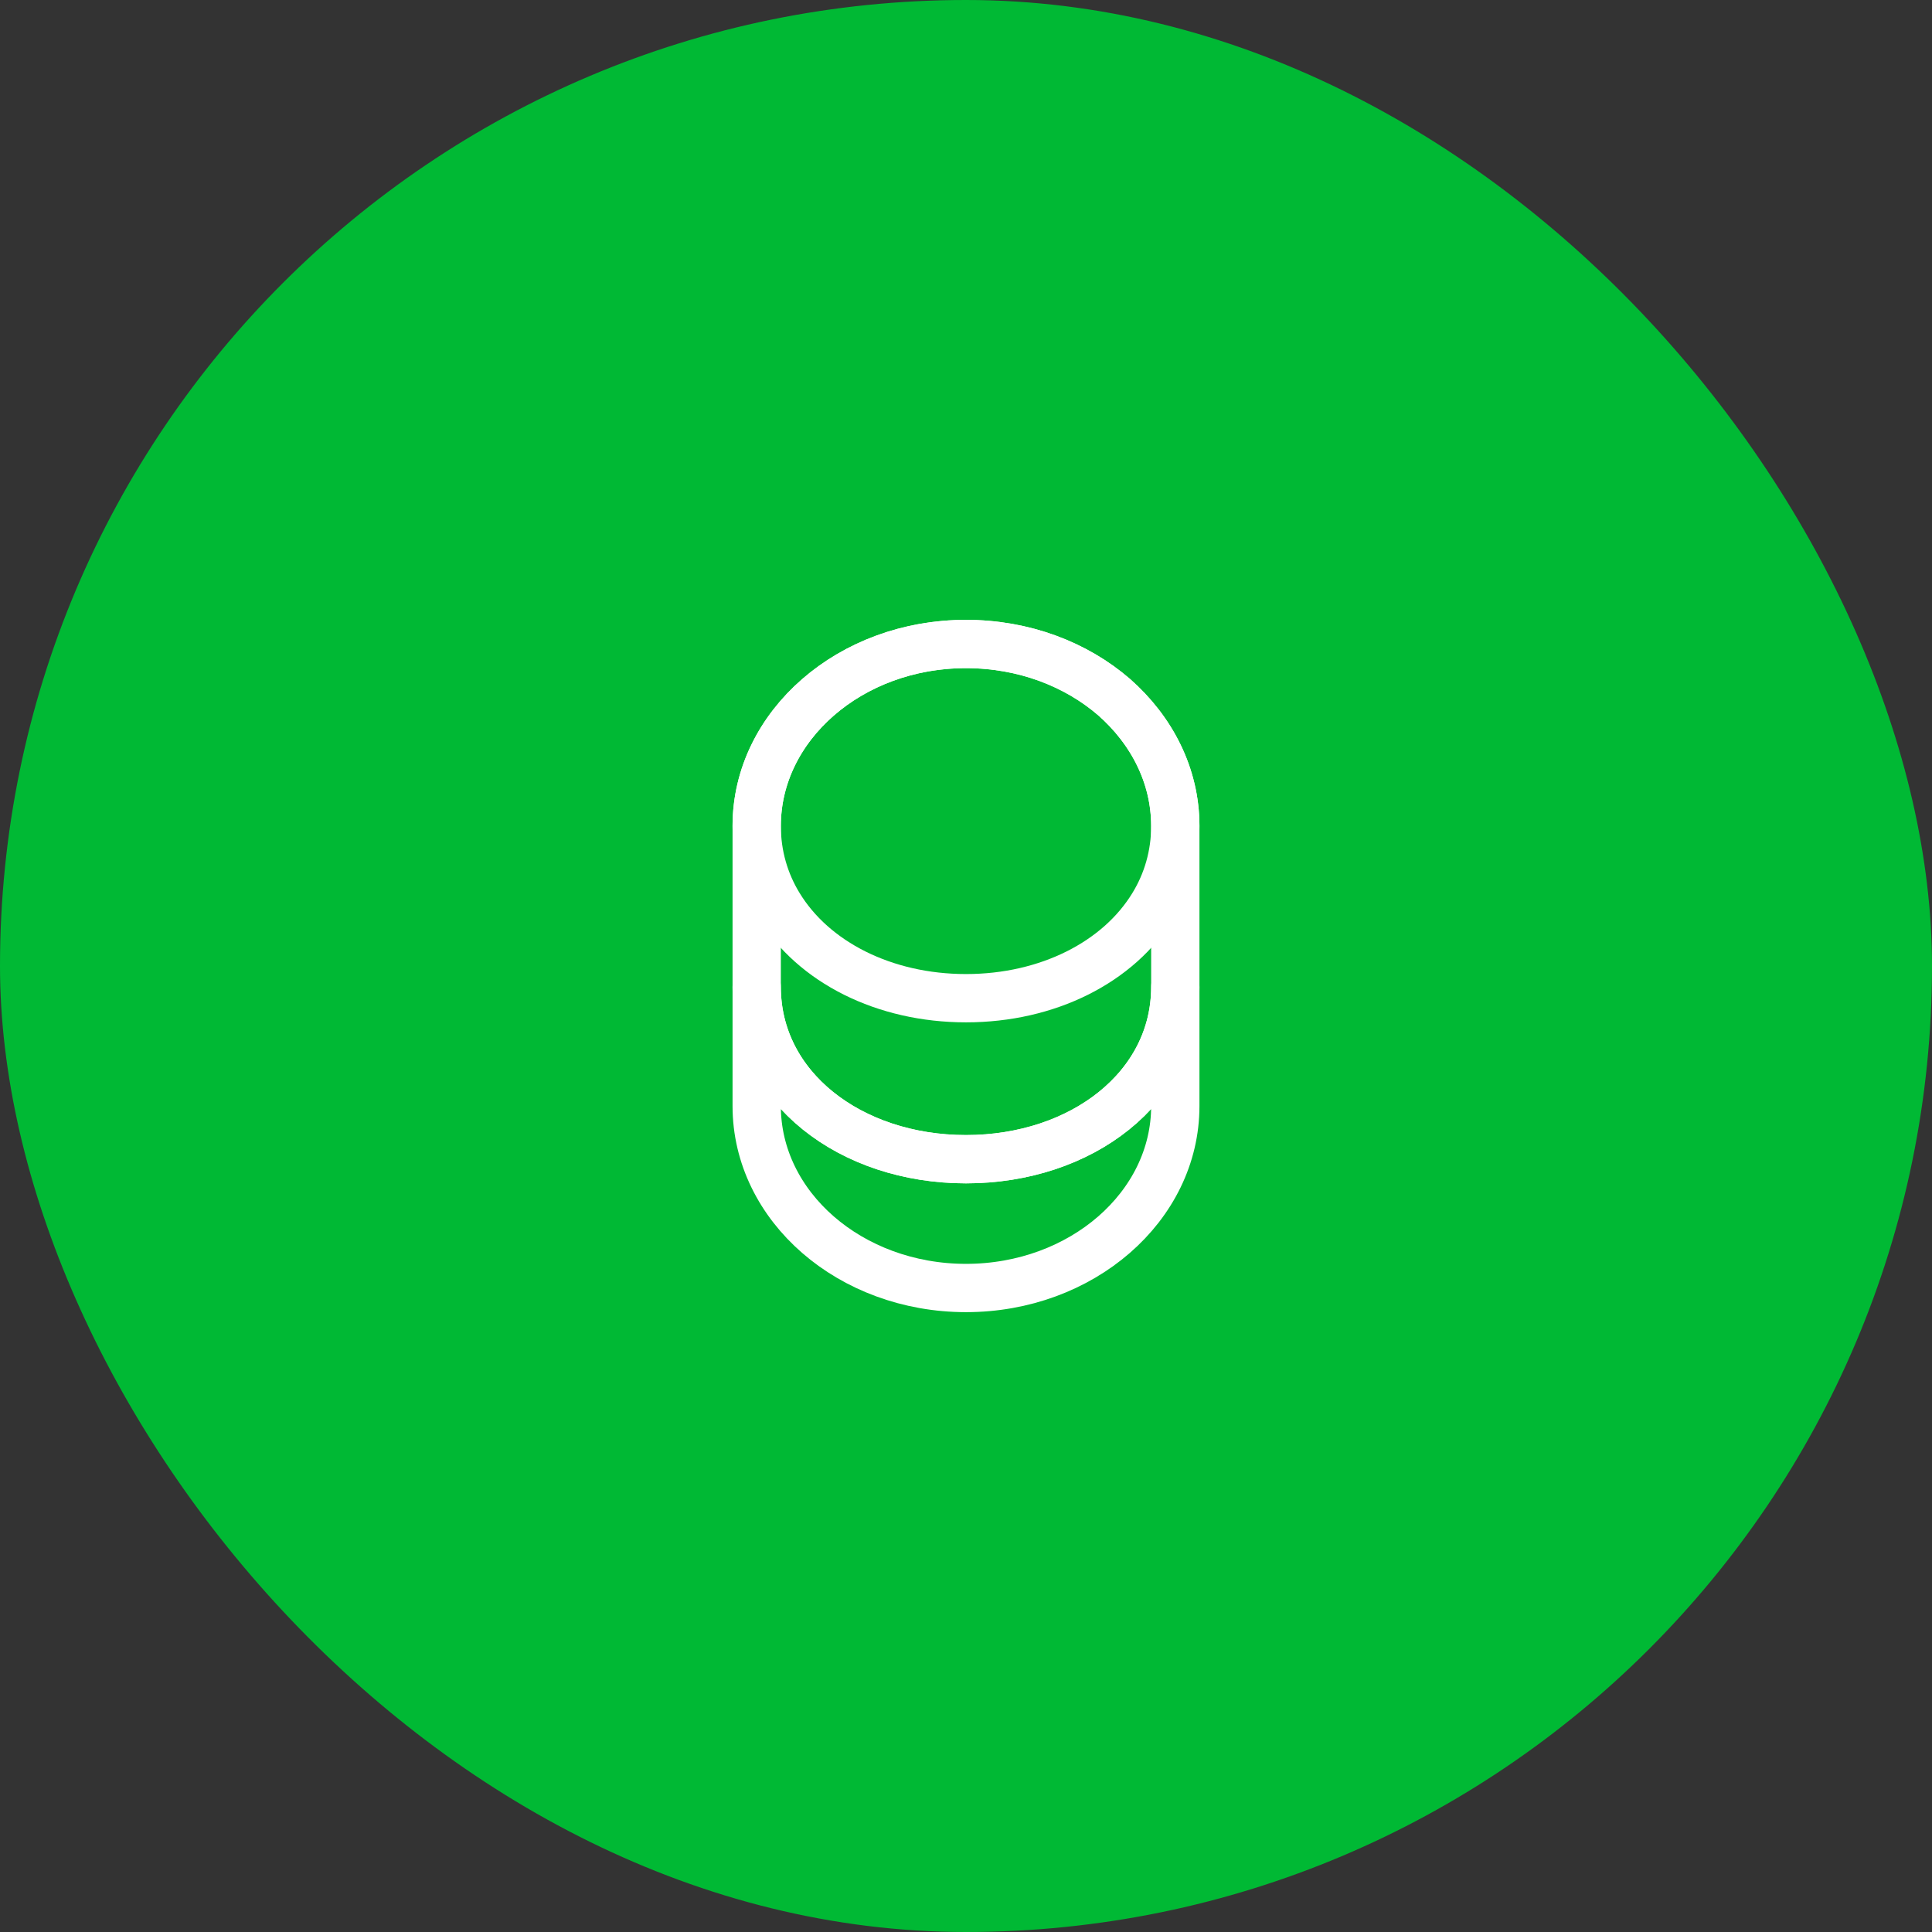 <svg width="60" height="60" viewBox="0 0 60 60" fill="none" xmlns="http://www.w3.org/2000/svg">
<rect x="0" y="0" width="60" height="60" fill="#333333" stroke="none"/>
<rect width="60" height="60" rx="30" fill="#00B934"/>
<path d="M36.5 30.65V34.35C36.5 37.47 33.59 40 30 40C26.41 40 23.5 37.47 23.5 34.35V30.65C23.5 33.77 26.41 36 30 36C33.59 36 36.5 33.77 36.5 30.65Z" stroke="white" stroke-width="1.5" stroke-linecap="round" stroke-linejoin="round"/>
<path d="M36.5 25.65C36.5 26.56 36.25 27.4 35.81 28.12C34.74 29.88 32.54 31 30 31C27.46 31 25.26 29.88 24.19 28.12C23.75 27.4 23.5 26.56 23.5 25.65C23.5 24.09 24.23 22.68 25.4 21.66C26.58 20.63 28.2 20 30 20C31.8 20 33.42 20.63 34.6 21.65C35.77 22.68 36.5 24.09 36.5 25.65Z" stroke="white" stroke-width="1.5" stroke-linecap="round" stroke-linejoin="round"/>
<path d="M36.5 25.65V30.65C36.5 33.77 33.59 36 30 36C26.41 36 23.5 33.77 23.5 30.65V25.65C23.5 22.53 26.41 20 30 20C31.8 20 33.42 20.63 34.6 21.65C35.77 22.68 36.5 24.09 36.5 25.65Z" stroke="white" stroke-width="1.5" stroke-linecap="round" stroke-linejoin="round"/>
</svg>
